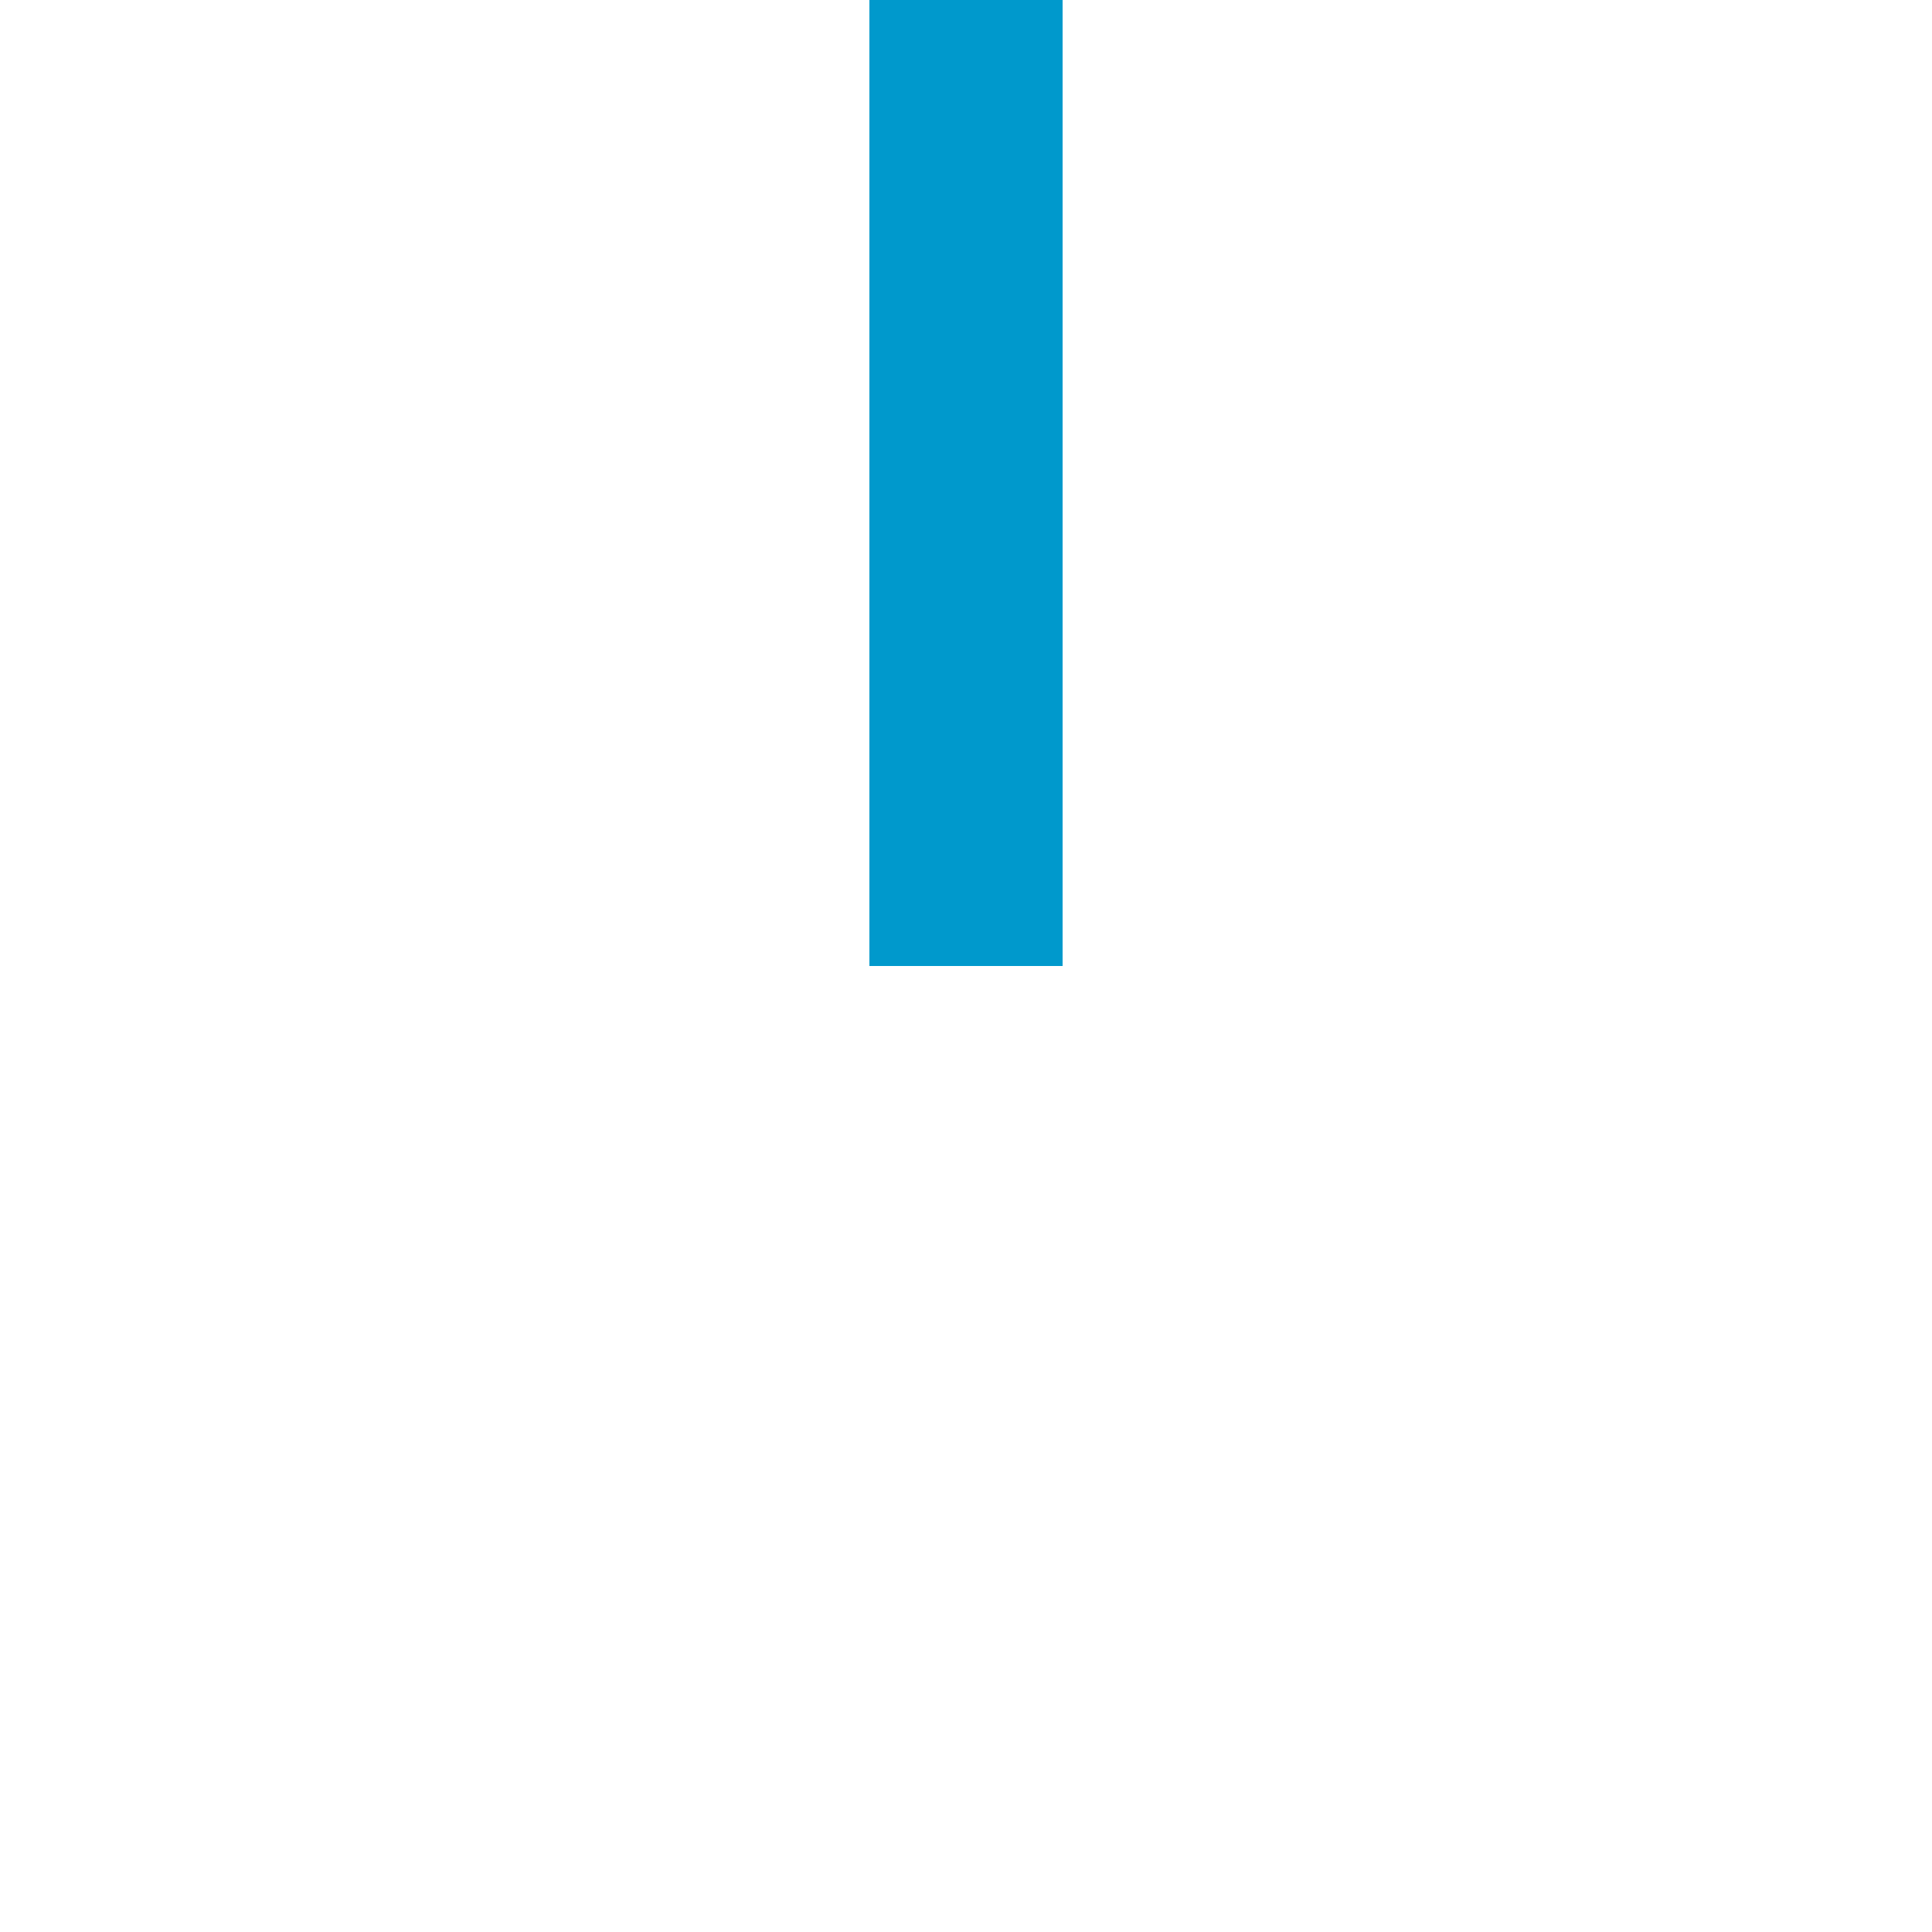 ﻿<?xml version="1.0" encoding="utf-8"?>
<svg version="1.1" xmlns:xlink="http://www.w3.org/1999/xlink" width="20px" height="20px" preserveAspectRatio="xMinYMid meet" viewBox="4673 5452  20 18" xmlns="http://www.w3.org/2000/svg">
  <defs>
    <mask fill="white" id="clip50">
      <path d="M 4632.5 5359  L 4733.5 5359  L 4733.5 5397  L 4632.5 5397  Z M 4632.5 5293  L 4733.5 5293  L 4733.5 5473  L 4632.5 5473  Z " fill-rule="evenodd" />
    </mask>
  </defs>
  <path d="M 4683 5359  L 4683 5293  M 4683 5397  L 4683 5461  " stroke-width="2" stroke="#0099cc" fill="none" />
  <path d="M 4687.293 5455.893  L 4683 5460.186  L 4678.707 5455.893  L 4677.293 5457.307  L 4682.293 5462.307  L 4683 5463.014  L 4683.707 5462.307  L 4688.707 5457.307  L 4687.293 5455.893  Z " fill-rule="nonzero" fill="#0099cc" stroke="none" mask="url(#clip50)" />
</svg>